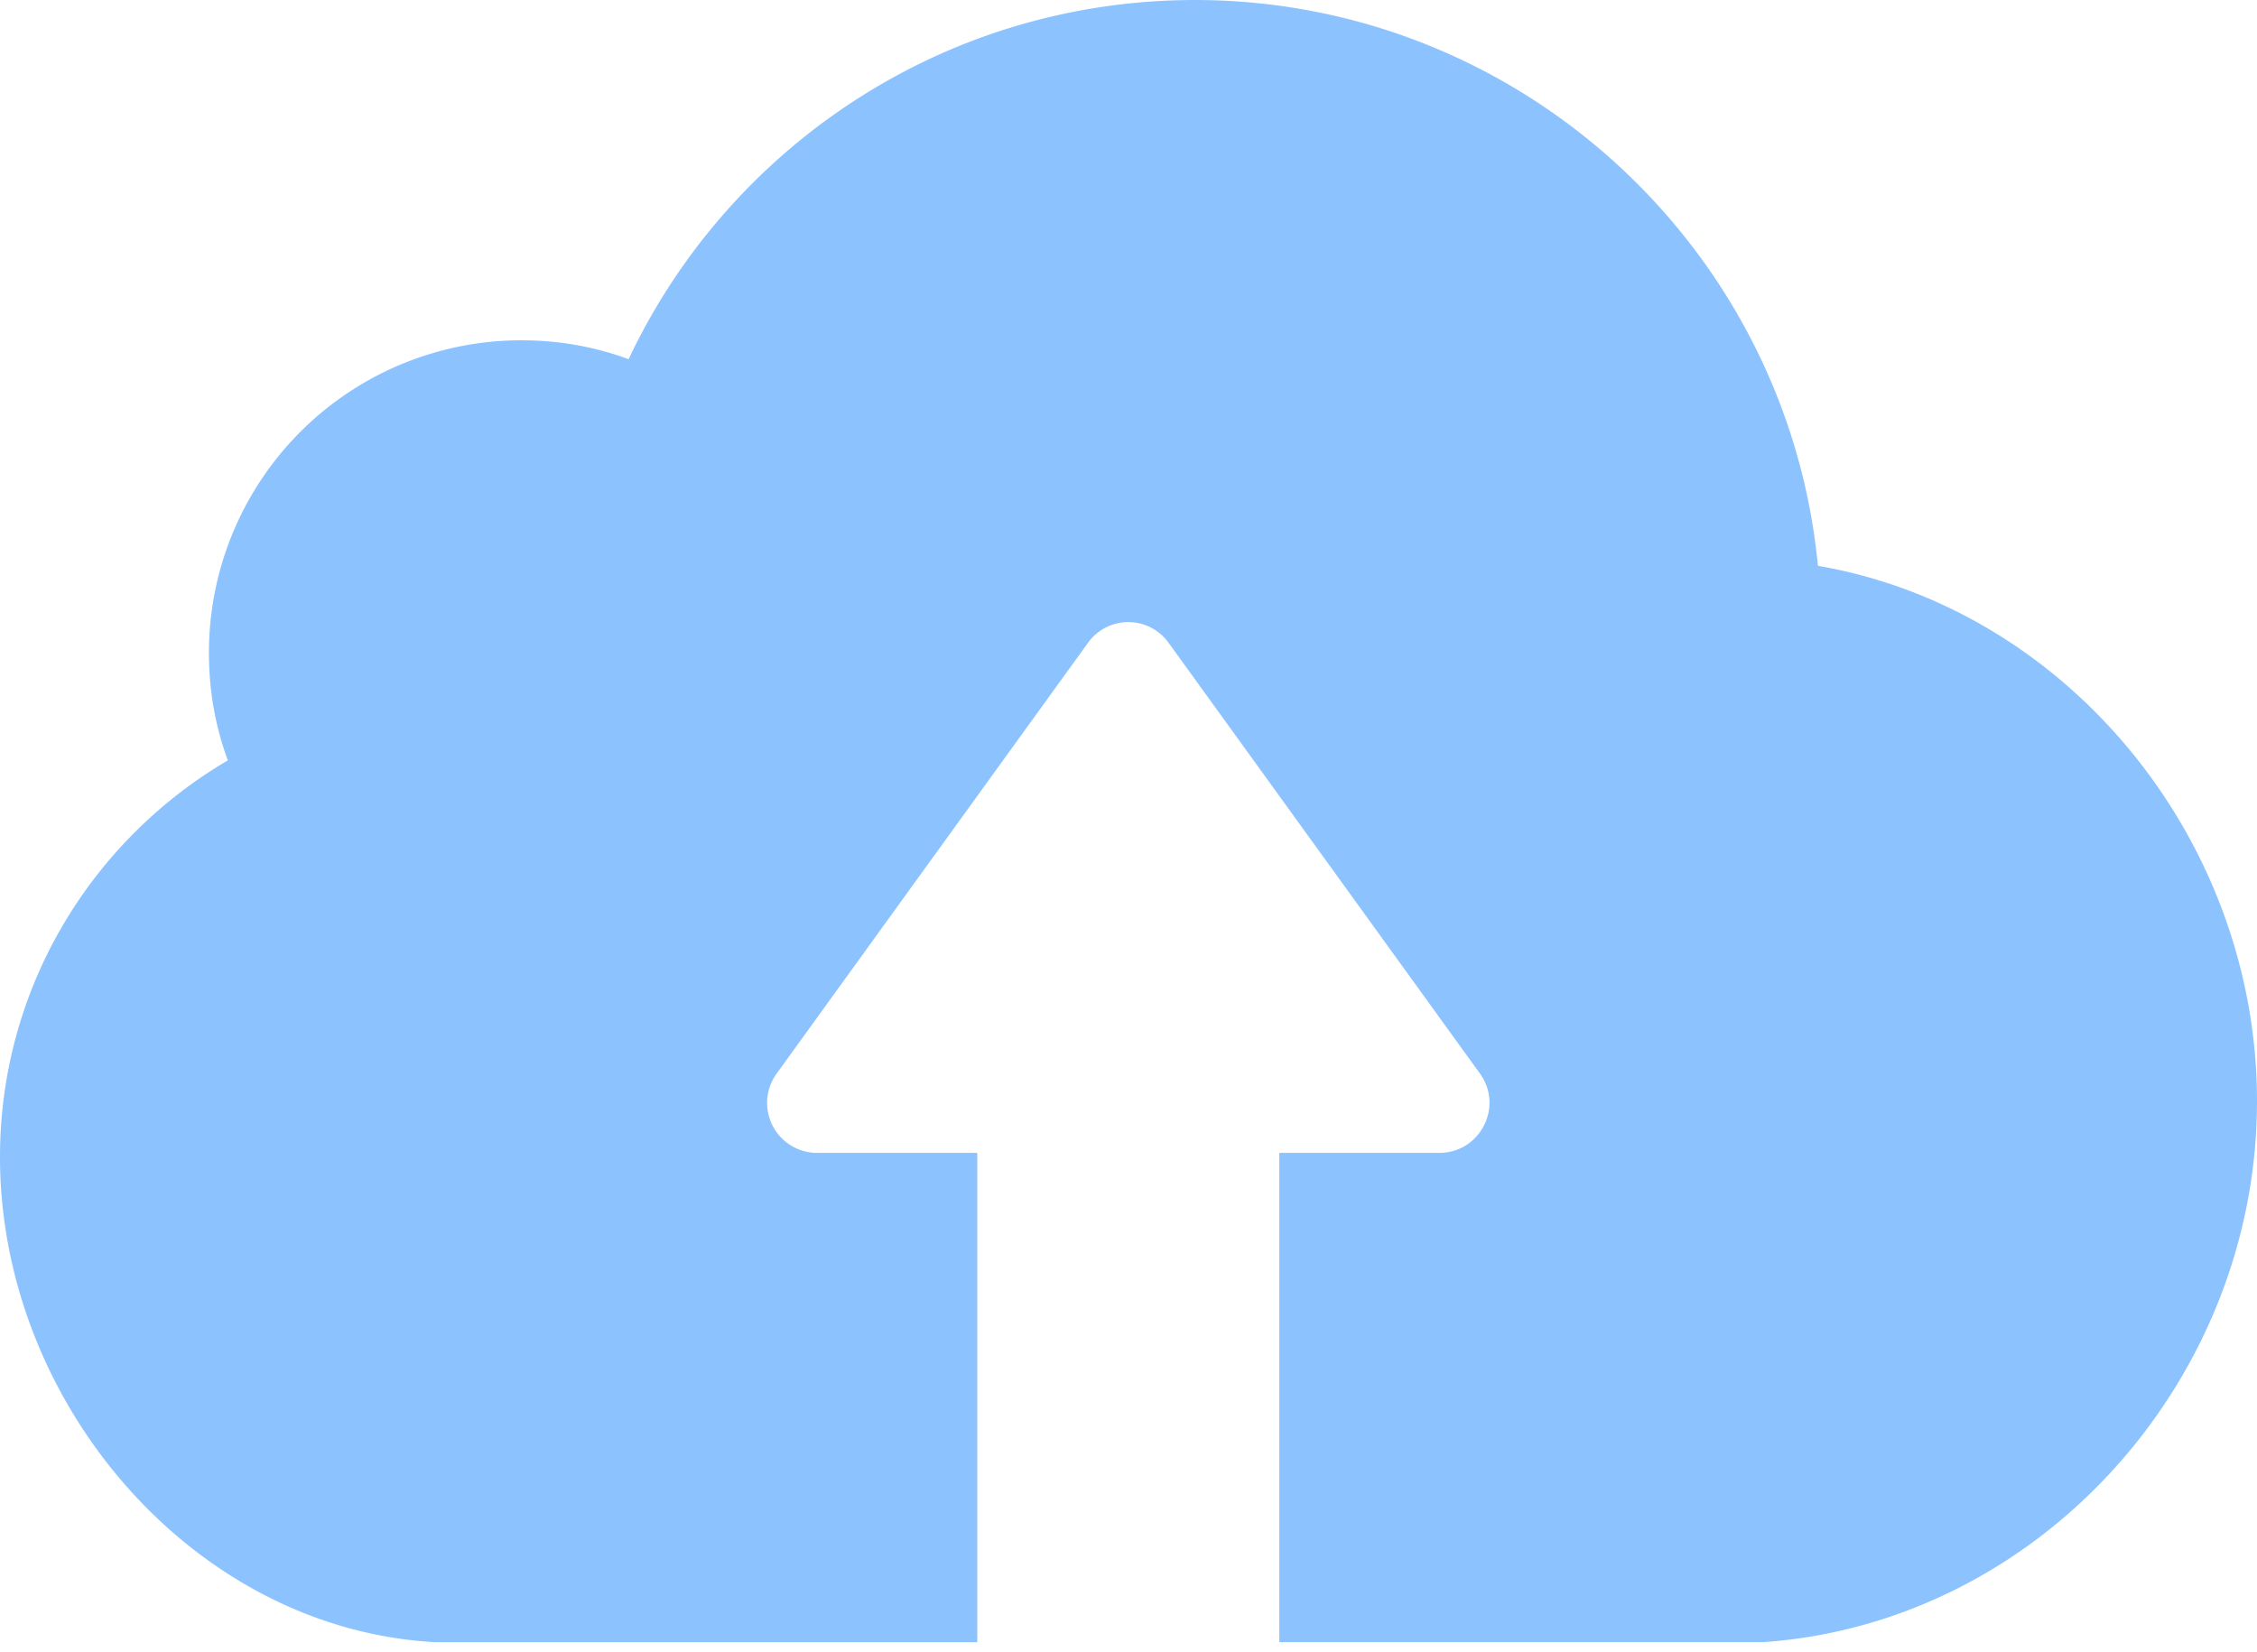<svg xmlns="http://www.w3.org/2000/svg" width="56" height="41" fill="none" xmlns:v="https://vecta.io/nano"><path d="M43.756 40.747h-9.051-2.437-.526v-12.14h3.971c1.007 0 1.602-1.144 1.007-1.968l-7.724-10.687a1.23 1.23 0 0 0-2.002 0l-7.724 10.687a1.24 1.24 0 0 0 1.007 1.968h3.971v12.141h-.526-2.437H10.79C4.783 40.415 0 34.797 0 28.709c0-4.199 2.277-7.861 5.653-9.841-.309-.835-.469-1.728-.469-2.666a7.75 7.75 0 0 1 7.758-7.758c.927 0 1.819.16 2.655.469C18.079 3.65 23.434 0 29.659 0c8.056.011 14.692 6.179 15.447 14.04C51.297 15.104 56 20.837 56 27.325c0 6.934-5.401 12.941-12.244 13.422z" fill="#007bff" opacity=".45"/></svg>